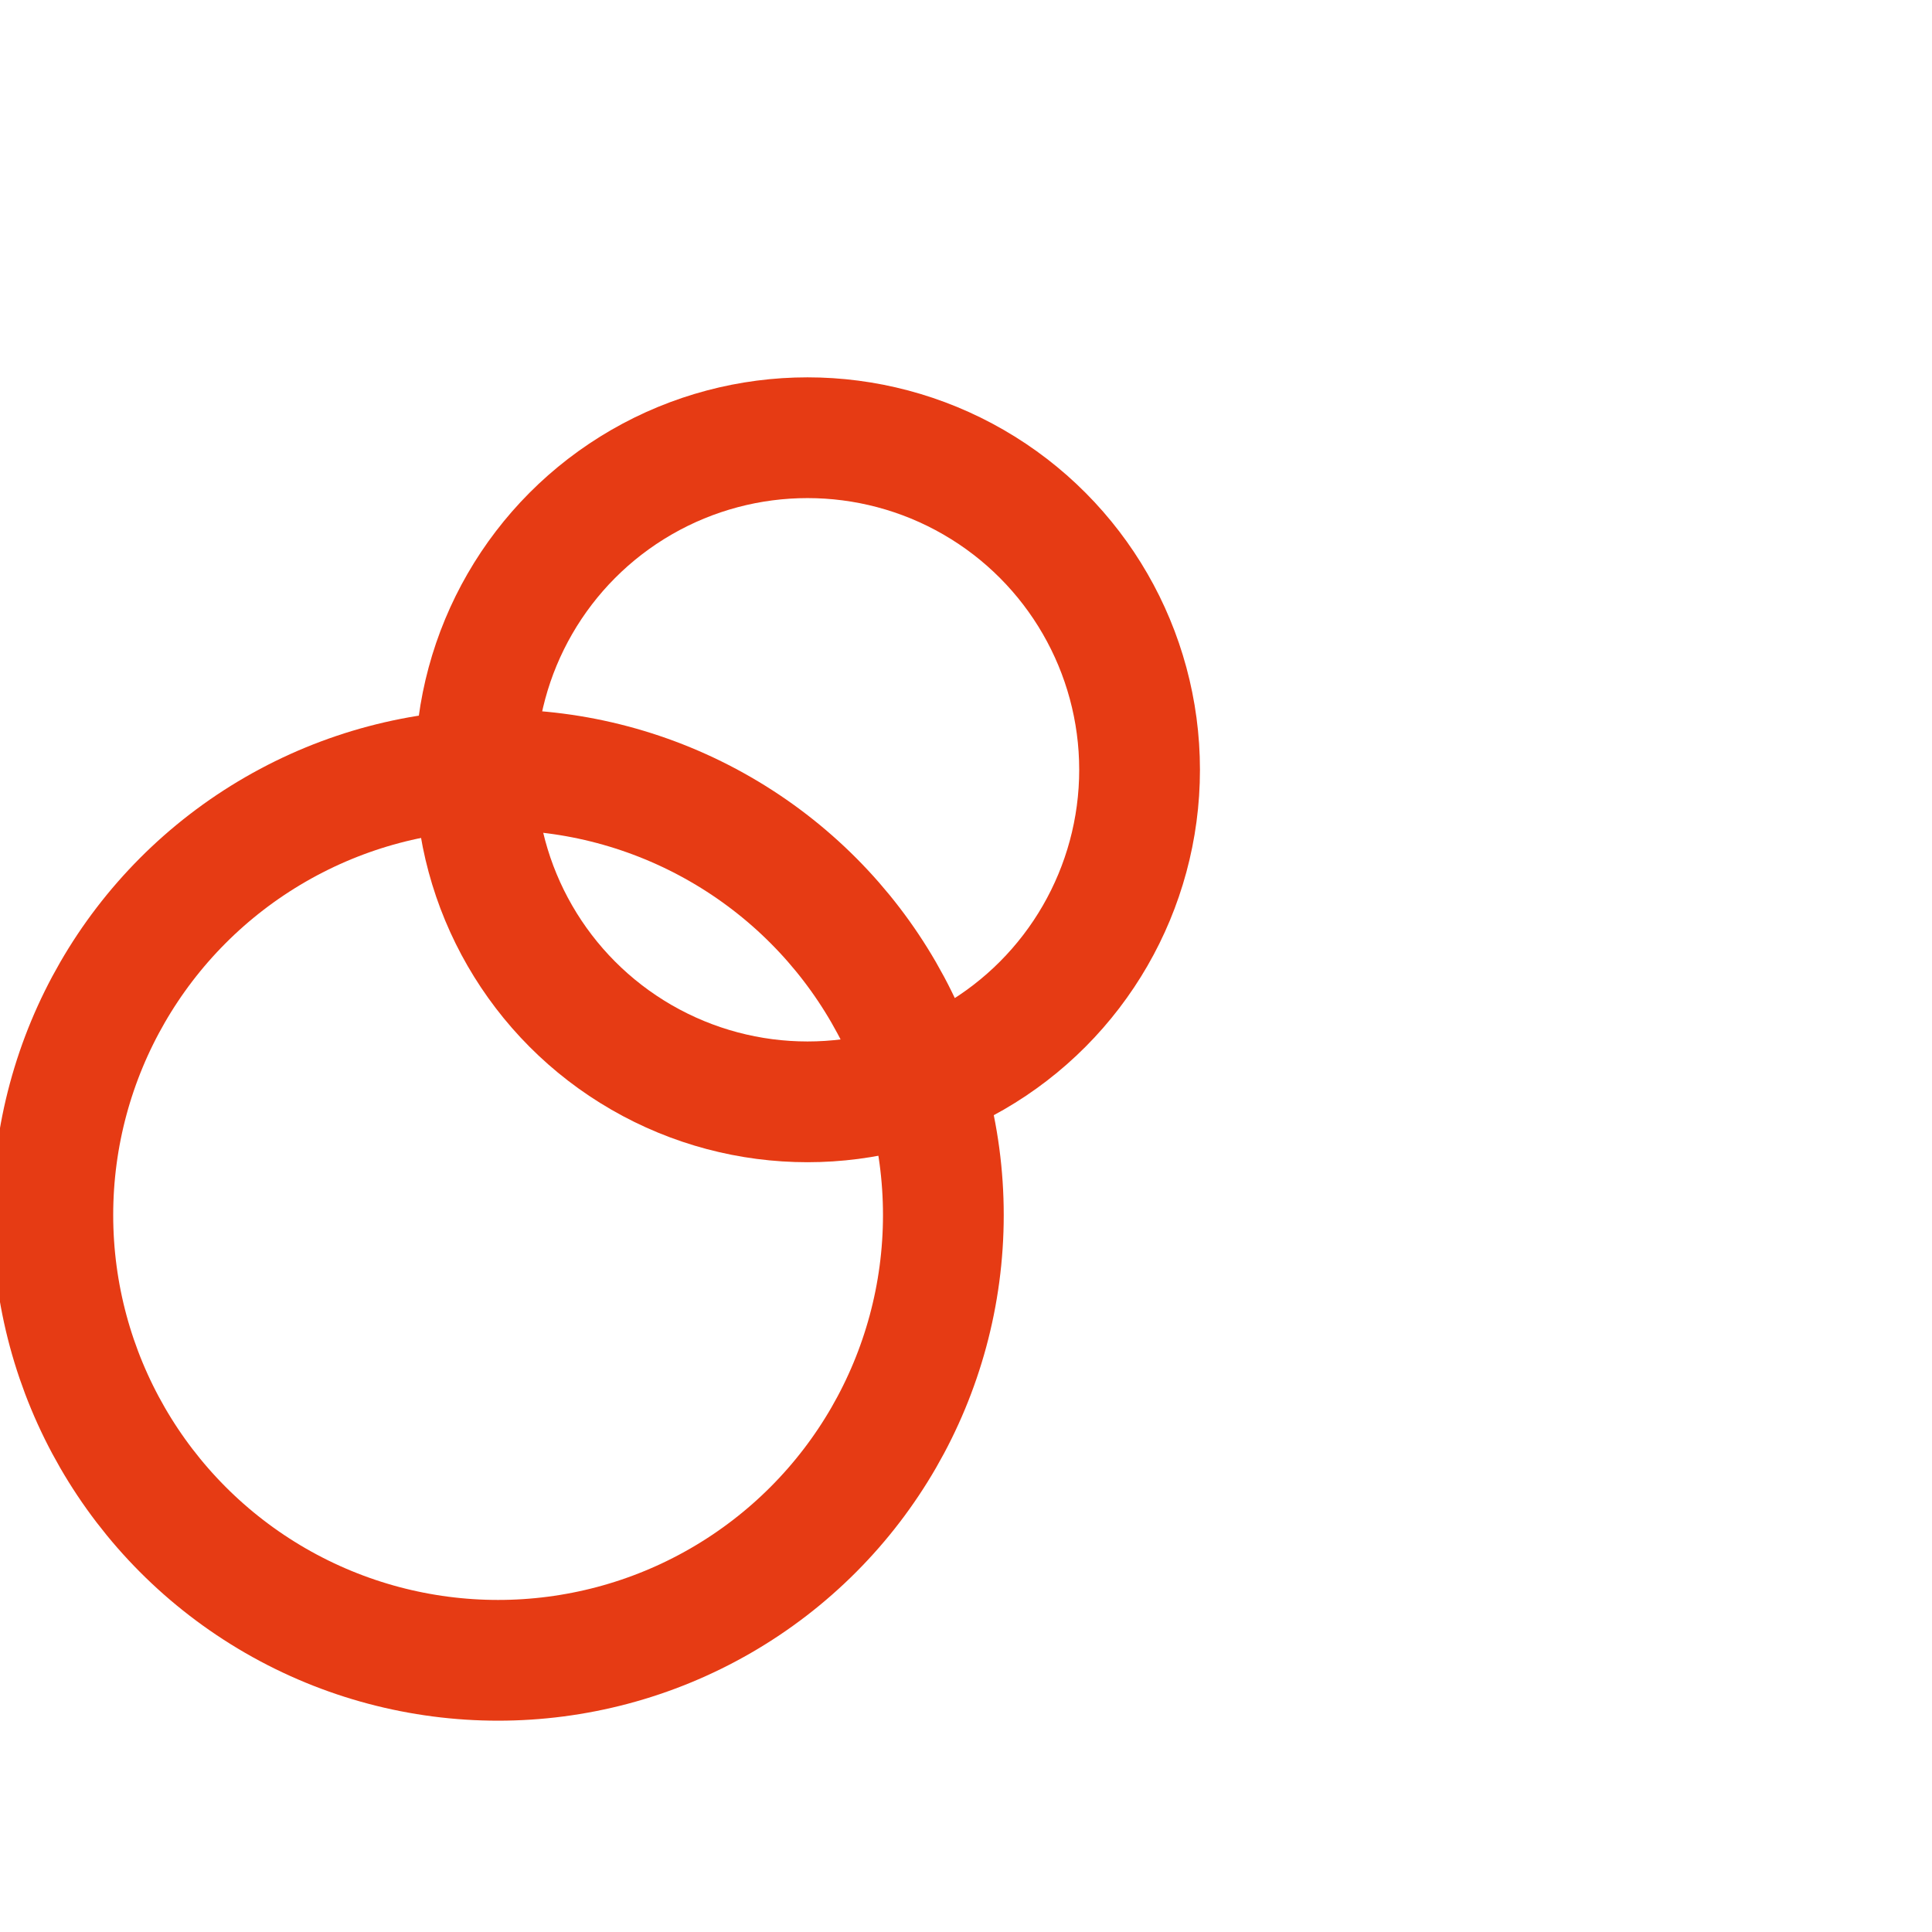 <svg xmlns="http://www.w3.org/2000/svg" viewBox="0 0 256 256" width="256" height="256" stroke="#E63B14" stroke-width="16" stroke-linecap="round" stroke-linejoin="round" fill="none"><circle cx="107" cy="102" r="44" /><circle cx="66" cy="161" r="59" /></svg>